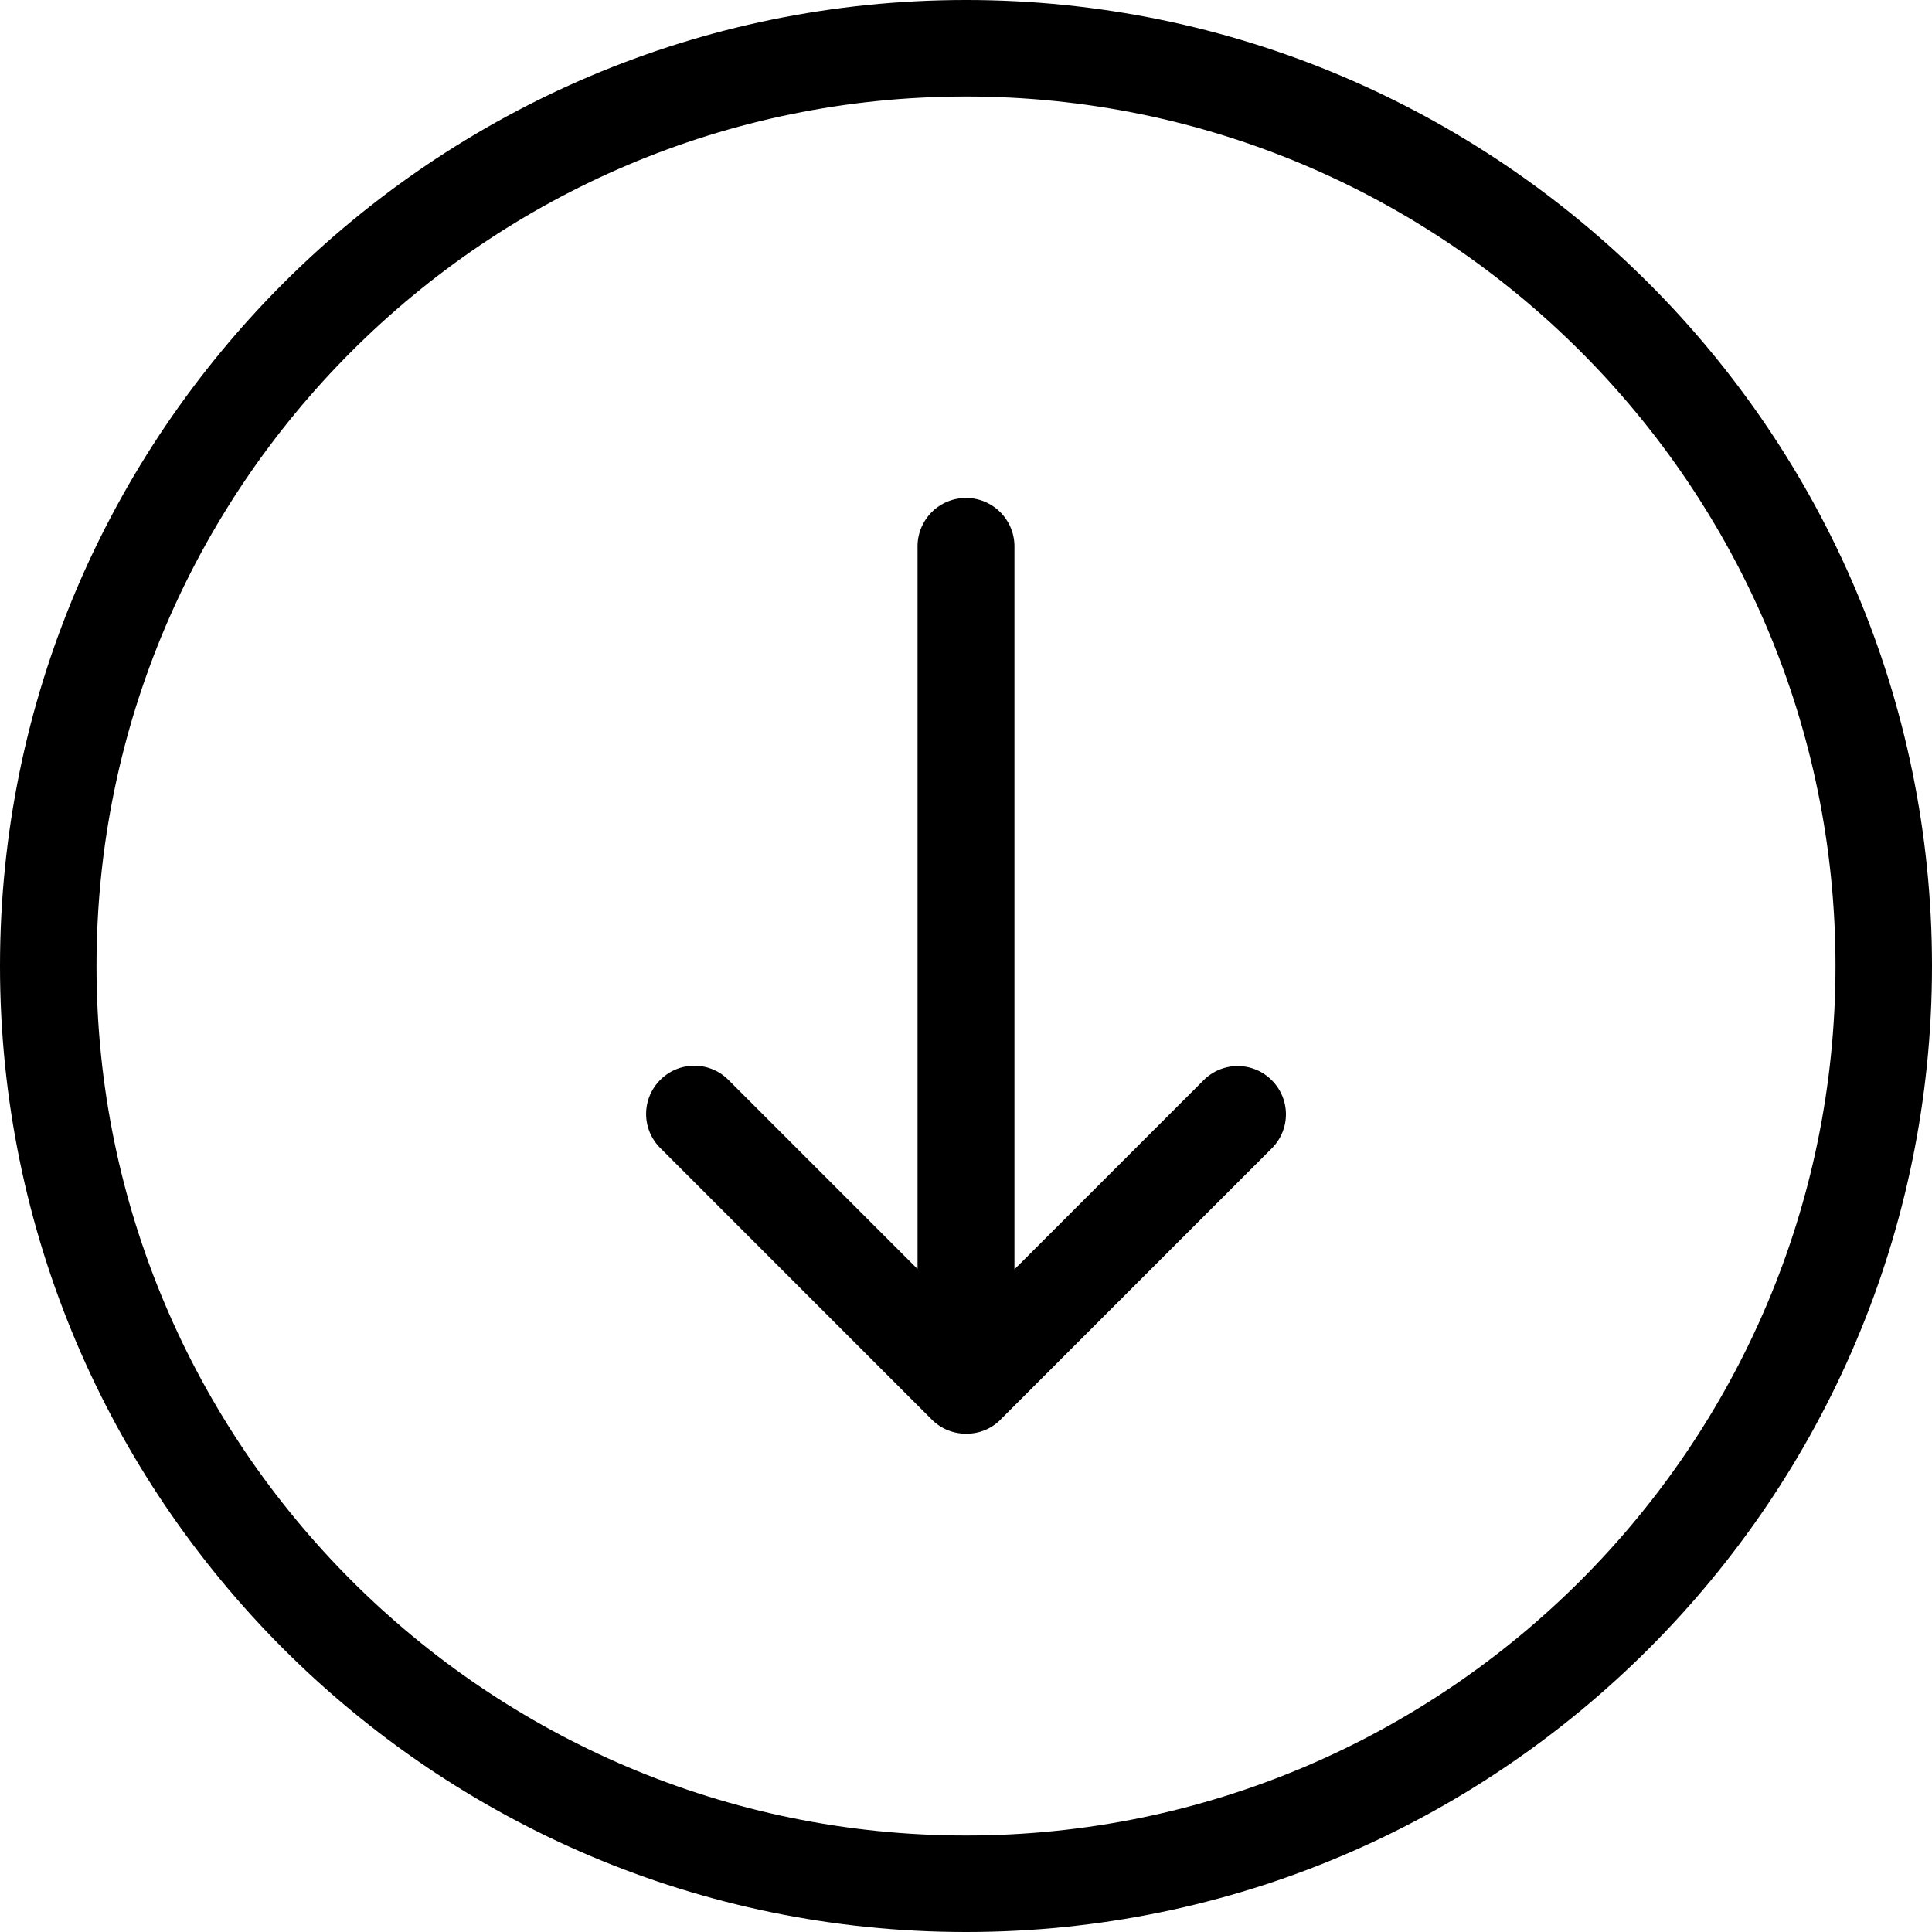 <svg width="38" height="38" fill="none" xmlns="http://www.w3.org/2000/svg"><path d="M38 19C38 8.524 29.476 0 19 0S0 8.524 0 19s8.524 19 19 19 19-8.524 19-19zM1.898 19C1.898 9.57 9.57 1.898 19 1.898S36.102 9.57 36.102 19 28.43 36.102 19 36.102 1.898 28.43 1.898 19z" fill="#000"/><path d="M19.674 27.927l5.34-5.34a.945.945 0 000-1.34.945.945 0 00-1.341 0l-3.72 3.72v-14.22a.952.952 0 10-1.906 0V24.96l-3.72-3.72a.945.945 0 00-1.34 0 .945.945 0 000 1.34l5.339 5.34a.944.944 0 00.674.279.936.936 0 00.674-.271z" fill="#000"/></svg>